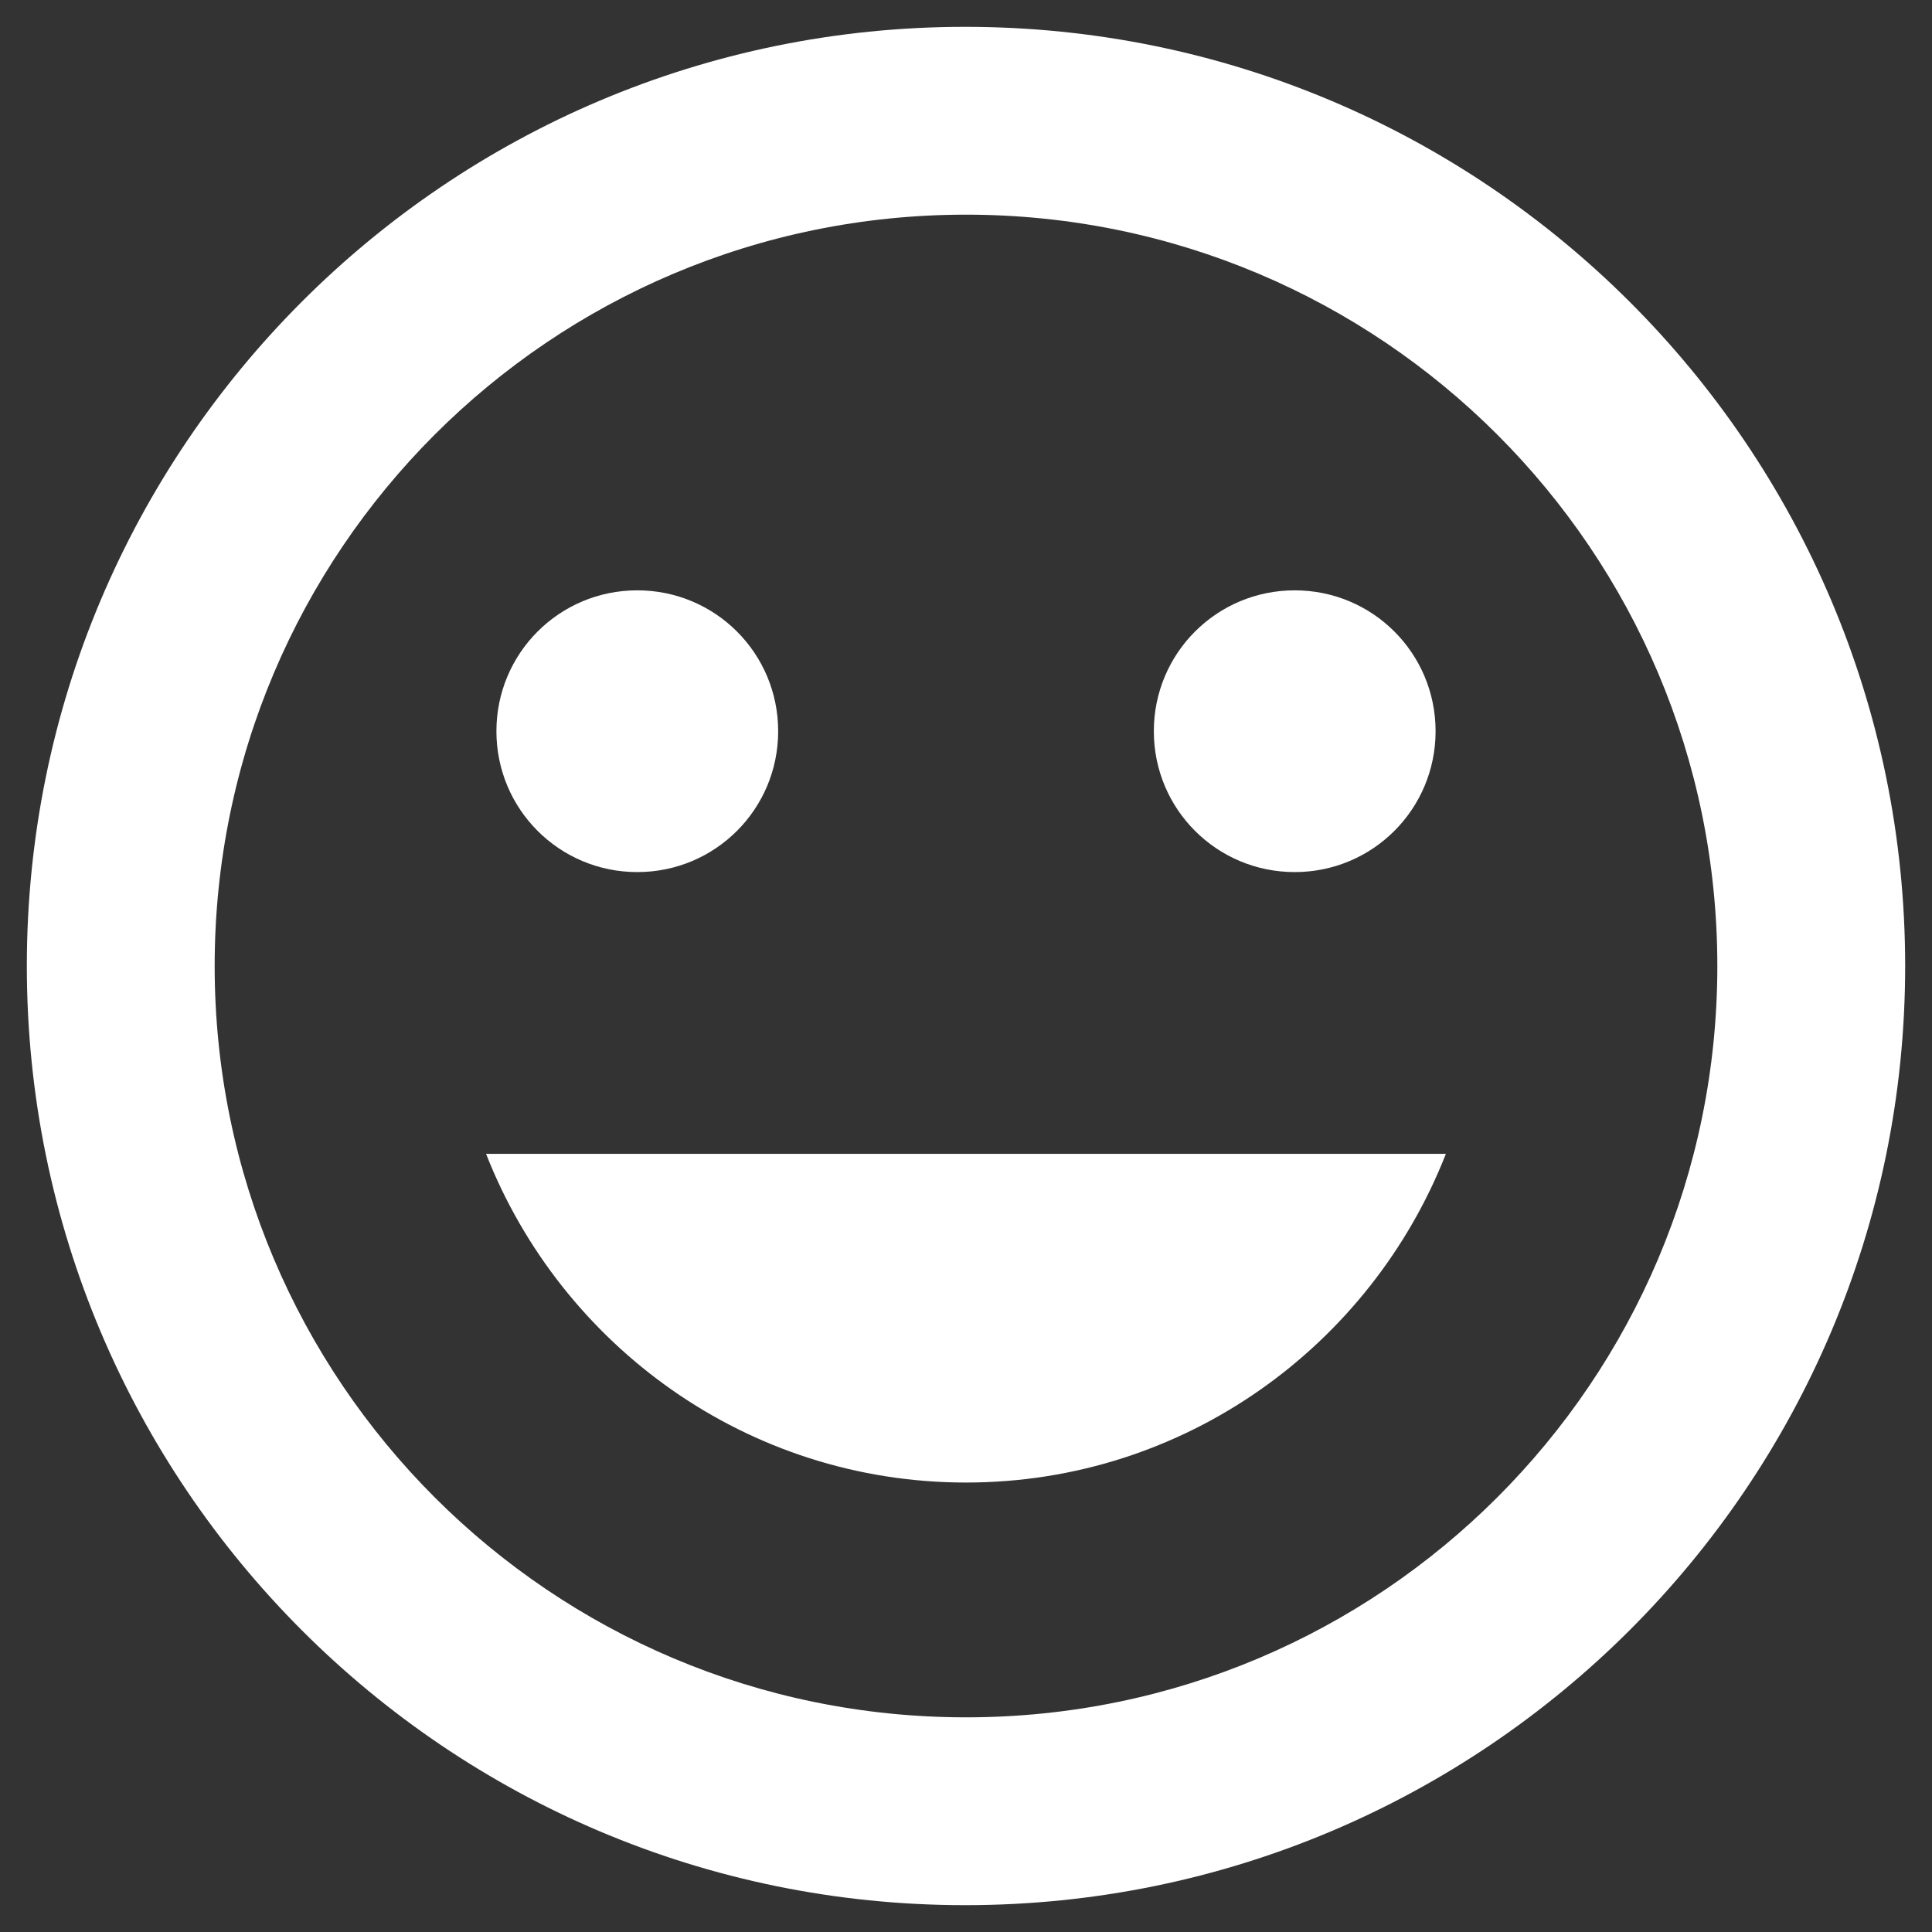 <?xml version="1.0" encoding="UTF-8"?>
<svg width="36px" height="36px" viewBox="0 0 36 36" version="1.1" xmlns="http://www.w3.org/2000/svg" xmlns:xlink="http://www.w3.org/1999/xlink">
    <rect x="0" y="0" width="36" height="36" fill="#333333" stroke="none"/>
    <!-- Generator: Sketch 49.3 (51167) - http://www.bohemiancoding.com/sketch -->
    <title>Shape</title>
    <desc>Created with Sketch.</desc>
    <defs></defs>
    <g id="LED-v2-20/04/18" stroke="none" stroke-width="1" fill="none" fill-rule="evenodd">
        <g id="LED---Custom-theme-Copy" transform="translate(-279, -436)" fill="#FFFFFF">
            <g id="Sunrise" transform="translate(256, 414)">
                <g id="ic_insert_emoticon" transform="translate(20, 19)">
                    <g id="Icon-24px">
                        <path d="M20.983,3.5 C11.322,3.5 3.5,11.34 3.5,21 C3.5,30.66 11.322,38.5 20.983,38.5 C30.66,38.5 38.5,30.66 38.5,21 C38.5,11.34 30.66,3.5 20.983,3.5 L20.983,3.5 Z M21,35 C13.265,35 7,28.735 7,21 C7,13.265 13.265,7 21,7 C28.735,7 35,13.265 35,21 C35,28.735 28.735,35 21,35 L21,35 Z M27.125,19.25 C28.578,19.25 29.75,18.078 29.75,16.625 C29.75,15.172 28.578,14 27.125,14 C25.672,14 24.5,15.172 24.5,16.625 C24.5,18.078 25.672,19.25 27.125,19.25 L27.125,19.25 Z M14.875,19.25 C16.328,19.25 17.5,18.078 17.5,16.625 C17.5,15.172 16.328,14 14.875,14 C13.422,14 12.25,15.172 12.25,16.625 C12.25,18.078 13.422,19.25 14.875,19.25 L14.875,19.25 Z M21,30.625 C25.078,30.625 28.543,28.07 29.942,24.5 L12.057,24.5 C13.457,28.07 16.922,30.625 21,30.625 L21,30.625 Z" id="Shape"></path>
                    </g>
                </g>
            </g>
        </g>
    </g>
</svg>
